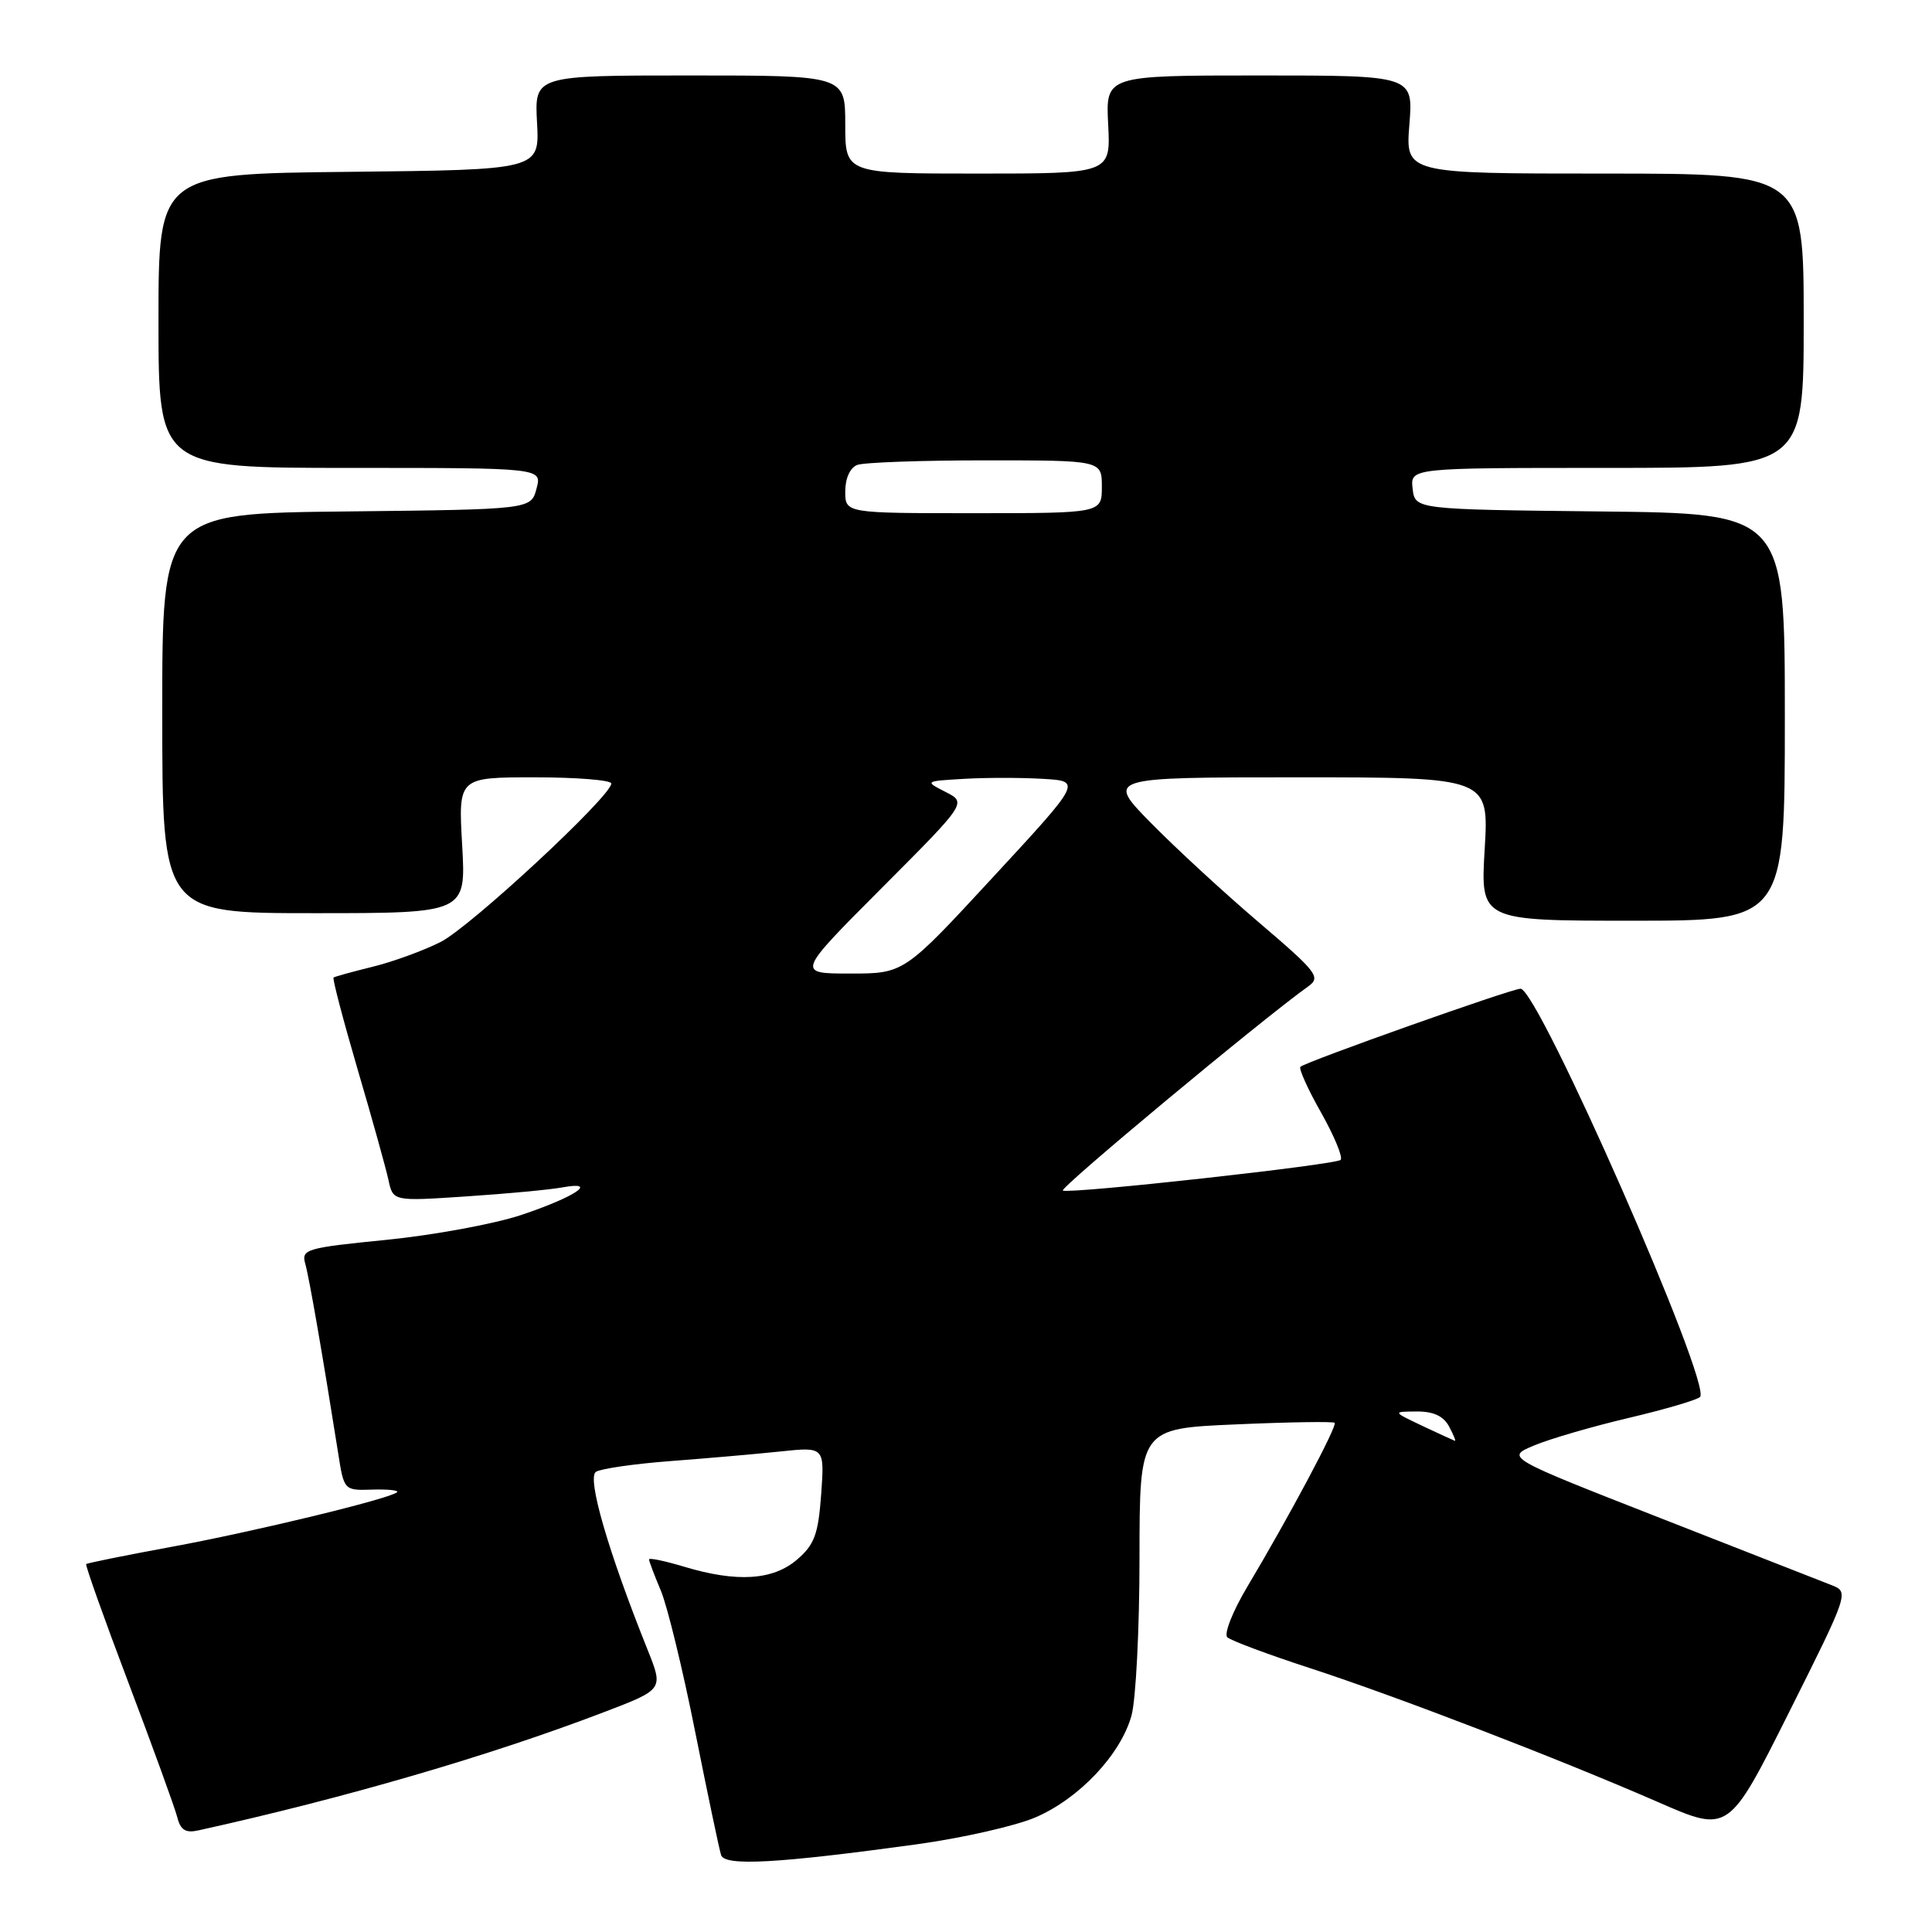 <?xml version="1.0" encoding="UTF-8" standalone="no"?>
<!DOCTYPE svg PUBLIC "-//W3C//DTD SVG 1.1//EN" "http://www.w3.org/Graphics/SVG/1.1/DTD/svg11.dtd" >
<svg xmlns="http://www.w3.org/2000/svg" xmlns:xlink="http://www.w3.org/1999/xlink" version="1.1" viewBox="0 0 256 256">
 <g >
 <path fill="currentColor"
d=" M 121.47 244.38 C 127.50 243.55 134.59 241.94 137.21 240.81 C 143.00 238.32 148.49 232.50 149.93 227.32 C 150.51 225.22 150.99 215.80 150.99 206.40 C 151.00 189.29 151.00 189.29 163.75 188.74 C 170.76 188.43 176.66 188.34 176.85 188.53 C 177.24 188.91 170.78 201.03 165.23 210.33 C 163.32 213.54 162.15 216.52 162.63 216.95 C 163.11 217.39 168.00 219.22 173.50 221.01 C 185.10 224.79 206.44 233.00 219.78 238.82 C 229.05 242.87 229.05 242.87 237.04 226.92 C 244.92 211.19 245.00 210.95 242.77 210.07 C 241.52 209.58 231.28 205.56 220.00 201.15 C 199.50 193.12 199.50 193.12 203.28 191.53 C 205.36 190.66 210.98 189.02 215.78 187.89 C 220.58 186.76 224.84 185.51 225.26 185.11 C 226.91 183.53 203.83 131.05 201.48 131.01 C 200.32 131.00 172.97 140.70 172.31 141.36 C 172.07 141.60 173.30 144.34 175.06 147.44 C 176.81 150.55 177.97 153.36 177.64 153.69 C 177.00 154.34 142.07 158.20 140.83 157.76 C 140.21 157.55 167.22 135.07 173.35 130.70 C 175.05 129.49 174.54 128.82 166.85 122.26 C 162.26 118.35 155.81 112.41 152.53 109.07 C 146.56 103.00 146.56 103.00 171.93 103.00 C 197.29 103.00 197.29 103.00 196.73 112.50 C 196.16 122.00 196.16 122.00 216.33 122.00 C 236.50 122.00 236.50 122.00 236.50 95.02 C 236.50 68.03 236.50 68.03 212.00 67.77 C 187.50 67.50 187.50 67.50 187.18 64.75 C 186.87 62.00 186.87 62.00 212.93 62.00 C 239.00 62.00 239.00 62.00 239.00 42.50 C 239.00 23.00 239.00 23.00 212.62 23.00 C 186.23 23.00 186.23 23.00 186.75 16.50 C 187.27 10.00 187.27 10.00 166.89 10.00 C 146.50 10.00 146.50 10.00 146.84 16.50 C 147.17 23.00 147.17 23.00 129.59 23.00 C 112.00 23.00 112.00 23.00 112.00 16.50 C 112.00 10.00 112.00 10.00 91.41 10.00 C 70.82 10.00 70.82 10.00 71.16 16.25 C 71.50 22.50 71.50 22.50 46.25 22.77 C 21.00 23.03 21.00 23.03 21.00 42.52 C 21.00 62.00 21.00 62.00 46.41 62.00 C 71.83 62.00 71.83 62.00 71.09 64.75 C 70.36 67.50 70.36 67.50 45.92 67.77 C 21.49 68.03 21.49 68.03 21.50 94.52 C 21.50 121.00 21.50 121.00 41.62 121.00 C 61.75 121.00 61.75 121.00 61.24 112.00 C 60.72 103.00 60.72 103.00 70.86 103.00 C 76.44 103.00 81.00 103.37 81.00 103.82 C 81.00 105.49 62.35 122.81 58.38 124.82 C 56.12 125.96 52.07 127.44 49.38 128.10 C 46.70 128.76 44.36 129.40 44.20 129.53 C 44.03 129.66 45.46 135.11 47.37 141.64 C 49.29 148.16 51.13 154.78 51.47 156.34 C 52.08 159.18 52.08 159.18 61.79 158.53 C 67.13 158.18 72.85 157.64 74.50 157.34 C 79.43 156.44 76.21 158.60 69.07 160.99 C 65.54 162.17 57.52 163.65 51.26 164.28 C 40.52 165.35 39.91 165.53 40.45 167.46 C 40.98 169.32 42.79 179.80 44.80 192.50 C 45.58 197.50 45.59 197.50 49.33 197.38 C 51.38 197.32 52.86 197.47 52.62 197.72 C 51.77 198.57 33.51 202.99 22.59 204.99 C 16.58 206.10 11.56 207.11 11.42 207.25 C 11.28 207.39 13.80 214.48 17.03 223.00 C 20.26 231.53 23.16 239.52 23.48 240.76 C 23.91 242.49 24.58 242.91 26.27 242.54 C 45.65 238.26 64.85 232.67 80.00 226.88 C 87.91 223.86 87.91 223.86 85.84 218.68 C 80.59 205.60 77.74 195.78 78.97 195.02 C 79.65 194.60 84.09 193.96 88.85 193.60 C 93.61 193.24 100.15 192.67 103.38 192.33 C 109.26 191.71 109.26 191.71 108.81 198.01 C 108.42 203.32 107.92 204.67 105.62 206.65 C 102.42 209.40 97.65 209.70 90.66 207.60 C 88.10 206.83 86.00 206.39 86.00 206.63 C 86.00 206.87 86.71 208.74 87.57 210.78 C 88.43 212.83 90.48 221.25 92.12 229.50 C 93.77 237.75 95.31 245.09 95.55 245.81 C 96.04 247.30 103.01 246.92 121.47 244.38 Z  M 188.50 188.95 C 184.50 187.05 184.50 187.05 187.71 187.03 C 189.92 187.01 191.26 187.63 192.00 189.00 C 192.59 190.10 192.94 190.96 192.79 190.92 C 192.63 190.87 190.70 189.99 188.50 188.95 Z  M 116.82 117.68 C 128.10 106.37 128.10 106.37 125.30 104.94 C 122.50 103.51 122.50 103.51 127.75 103.20 C 130.64 103.03 135.33 103.03 138.17 103.20 C 143.35 103.50 143.35 103.50 131.56 116.25 C 119.78 129.00 119.78 129.00 112.65 129.00 C 105.53 129.00 105.53 129.00 116.82 117.68 Z  M 112.00 65.11 C 112.00 63.39 112.64 61.97 113.58 61.61 C 114.45 61.27 122.10 61.00 130.58 61.00 C 146.00 61.00 146.00 61.00 146.00 64.50 C 146.00 68.00 146.00 68.00 129.00 68.00 C 112.00 68.00 112.00 68.00 112.00 65.11 Z "/>
</g>
</svg>